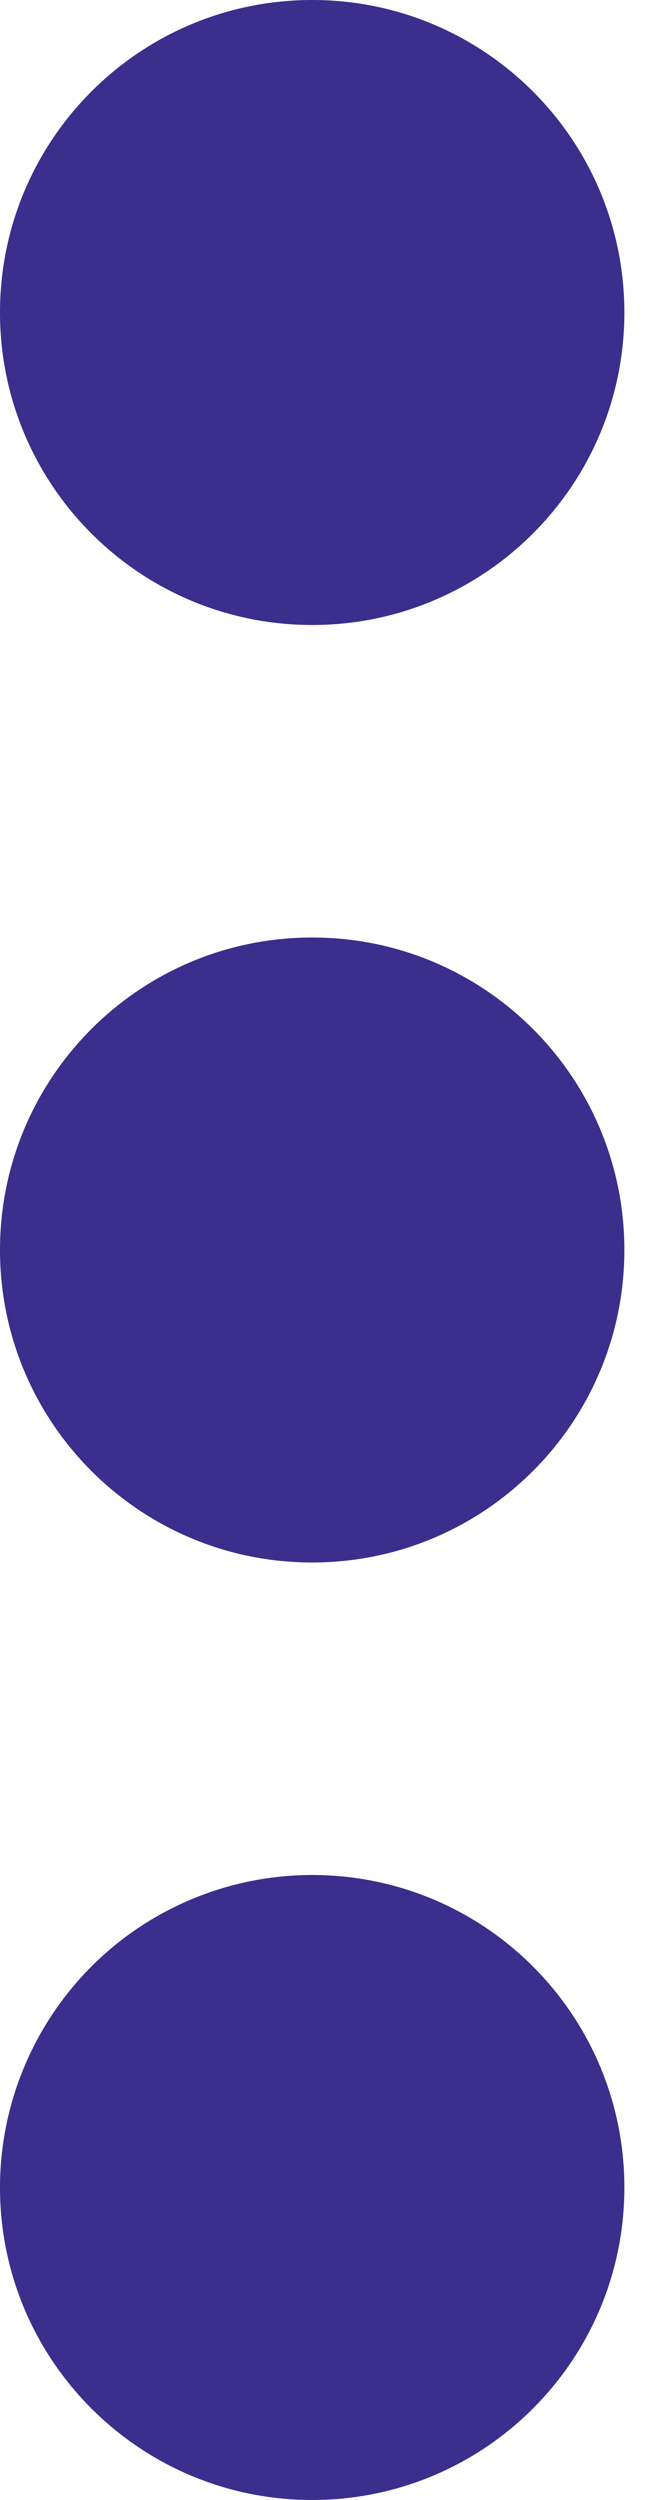<svg width="4" height="15" viewBox="0 0 4 15" fill="none" xmlns="http://www.w3.org/2000/svg">
<g id="Vector">
<path id="Vector-11" fill-rule="evenodd" clip-rule="evenodd" d="M1.875 11.25C2.911 11.25 3.75 12.089 3.75 13.125C3.75 14.161 2.911 15 1.875 15C0.839 15 -3.66942e-08 14.161 -8.19588e-08 13.125C-1.03696e-07 12.628 0.198 12.151 0.549 11.799C0.901 11.447 1.378 11.25 1.875 11.25Z" fill="#3B2E8C"/>
<path id="Vector-12" fill-rule="evenodd" clip-rule="evenodd" d="M1.875 5.625C2.911 5.625 3.75 6.464 3.75 7.5C3.75 8.536 2.911 9.375 1.875 9.375C0.839 9.375 -3.66942e-08 8.536 -8.19588e-08 7.5C-1.27223e-07 6.464 0.839 5.625 1.875 5.625Z" fill="#3B2E8C"/>
<path id="Vector-13" fill-rule="evenodd" clip-rule="evenodd" d="M1.875 6.33297e-07C2.911 5.88032e-07 3.75 0.839 3.75 1.875C3.75 2.911 2.911 3.75 1.875 3.75C0.839 3.75 -3.66942e-08 2.911 -8.19588e-08 1.875C-1.27223e-07 0.839 0.839 6.78562e-07 1.875 6.33297e-07Z" fill="#3B2E8C"/>
</g>
</svg>
